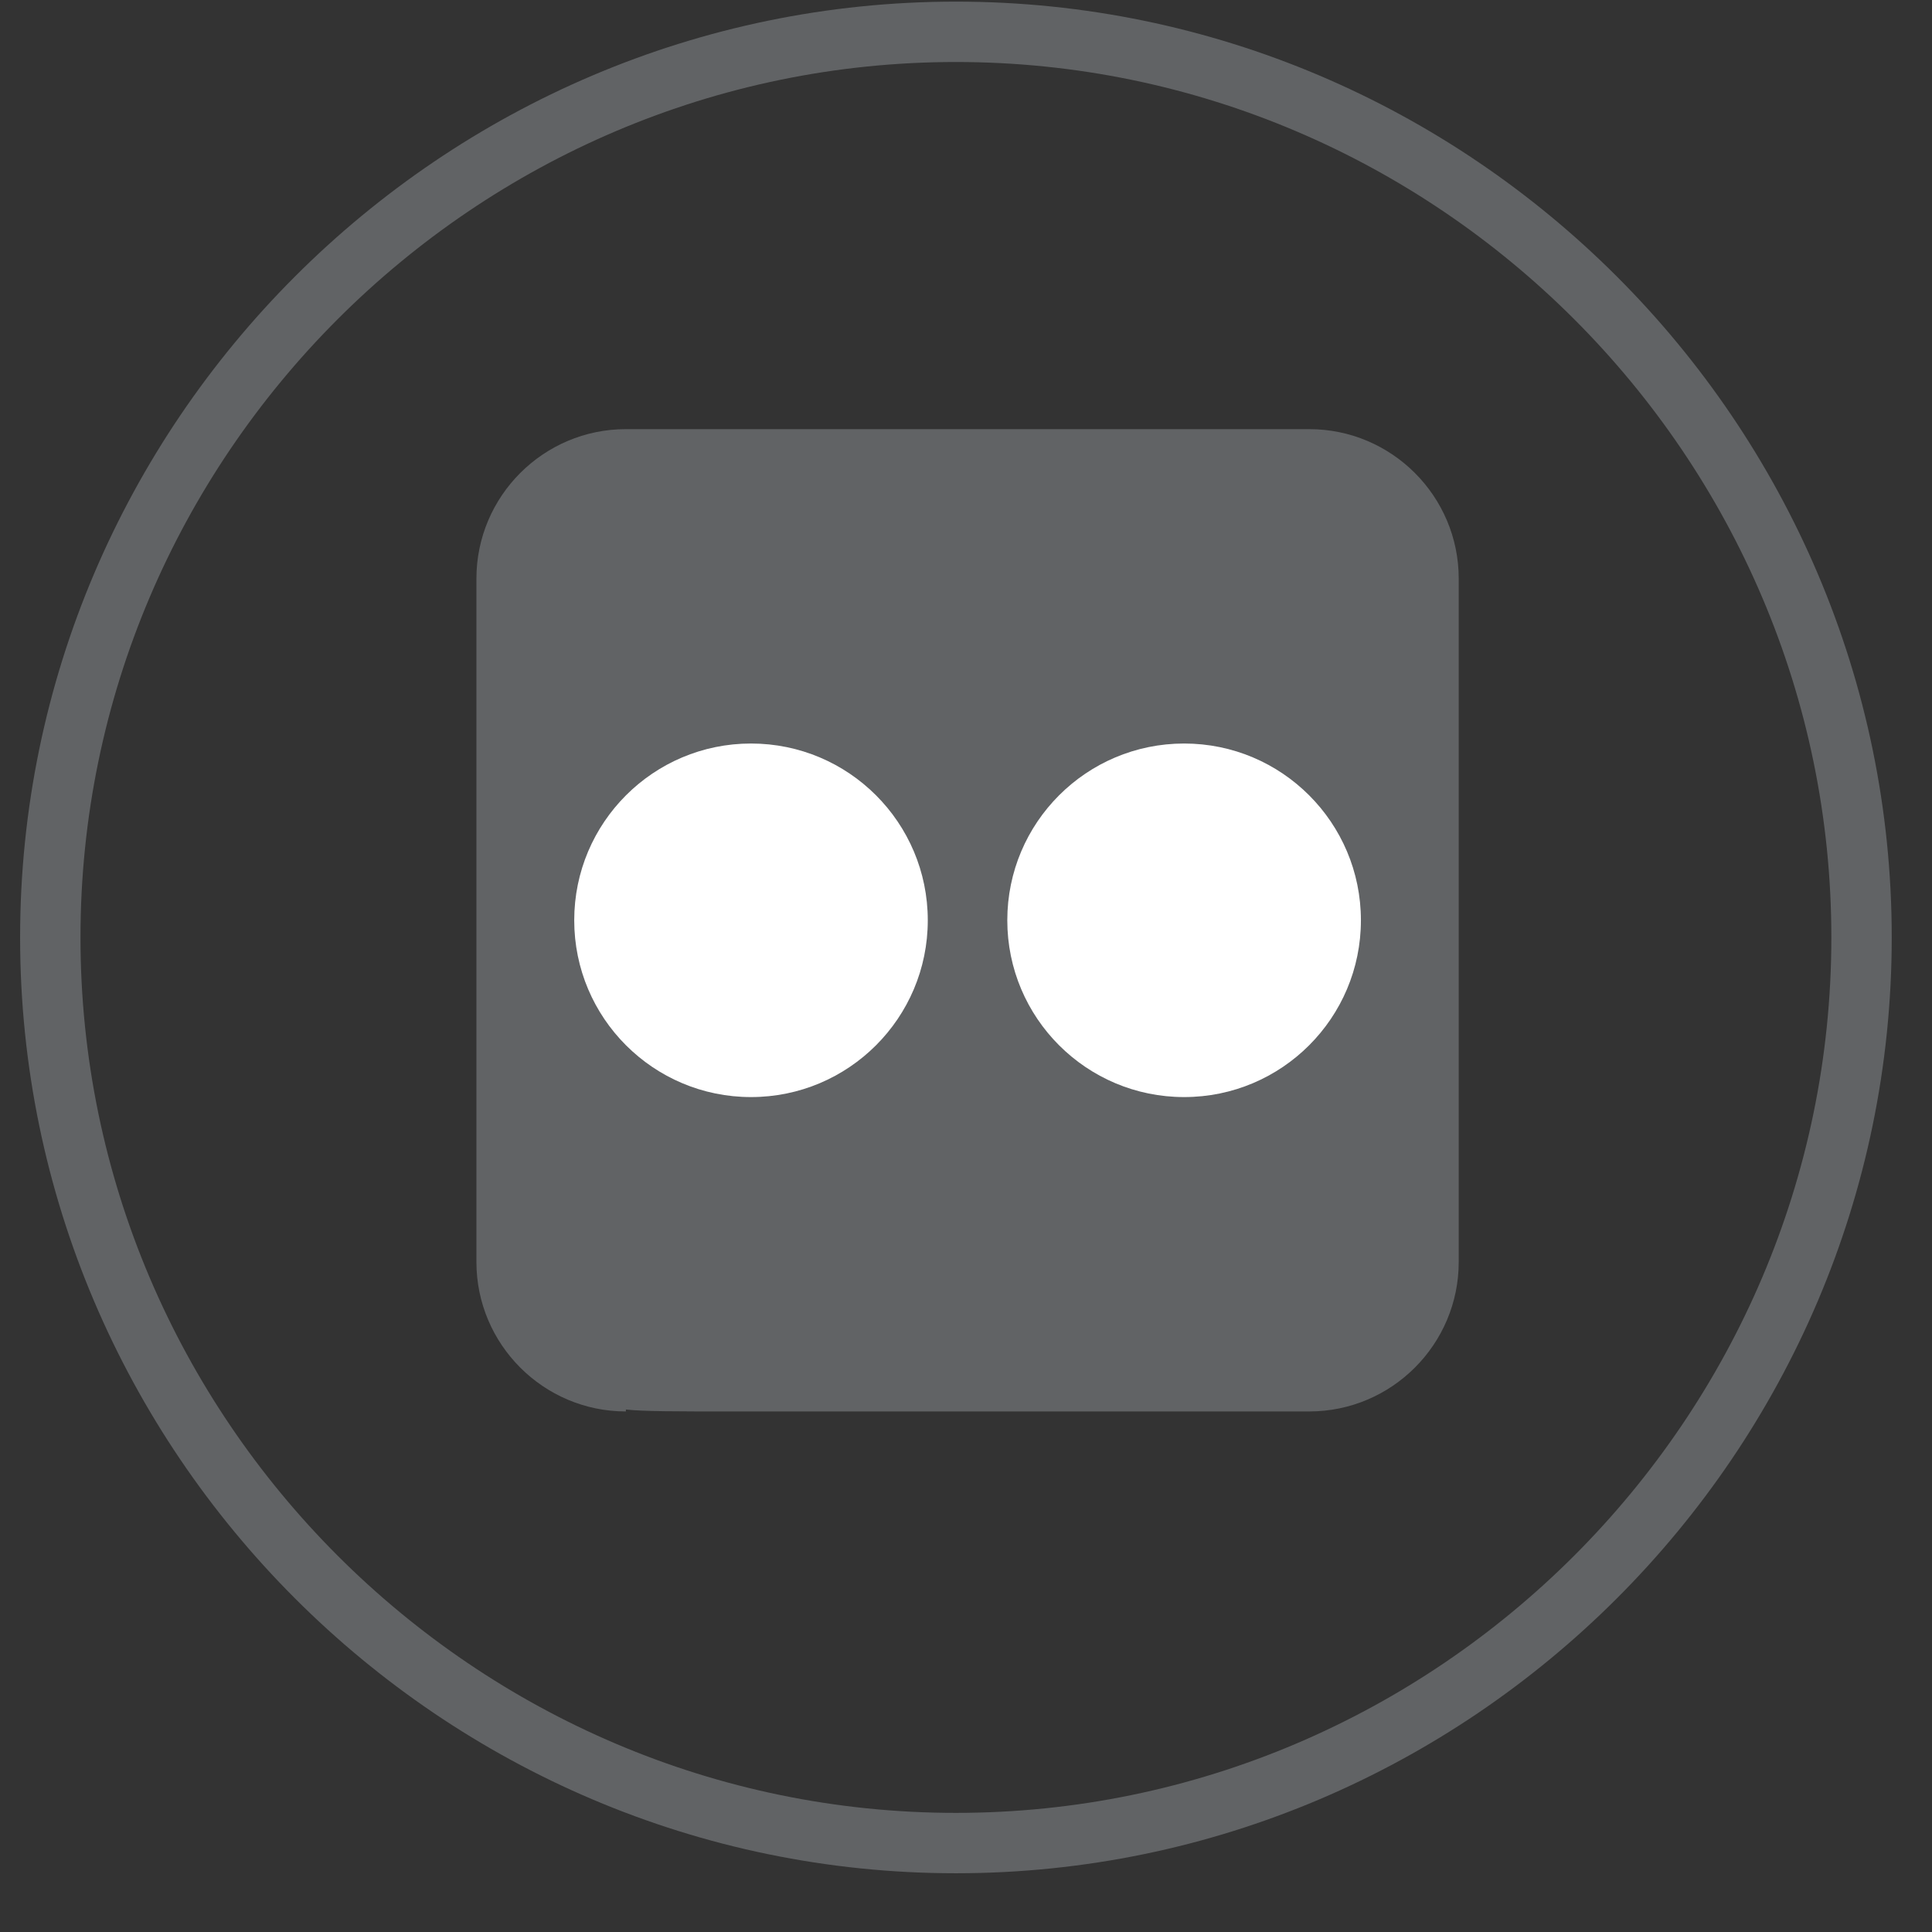 <svg width="32" height="32" viewBox="0 0 32 32" fill="none" xmlns="http://www.w3.org/2000/svg">
<rect x="0" y="0" width="32" height="32" fill="#333333" stroke="none"/>
<path fill-rule="evenodd" clip-rule="evenodd" d="M0.833 15.527C0.833 23.777 7.583 30.527 15.833 30.527C24.083 30.527 30.833 23.777 30.833 15.527C30.833 7.277 24.083 0.527 15.833 0.527C7.583 0.527 0.833 7.277 0.833 15.527Z" stroke="#616365"/>
<path d="M21.685 7.108H10.367C9.002 7.108 7.891 8.219 7.891 9.584V20.902C7.891 22.267 9.002 23.378 10.367 23.378V23.346C10.656 23.378 11.181 23.378 12.135 23.378H21.685C23.05 23.378 24.161 22.267 24.161 20.902V9.584C24.161 8.219 23.05 7.108 21.685 7.108Z" fill="#616365"/>
<circle cx="12.439" cy="15.243" r="2.928" fill="white"/>
<path d="M22.541 15.243C22.541 16.86 21.23 18.171 19.613 18.171C17.995 18.171 16.684 16.86 16.684 15.243C16.684 13.626 17.995 12.315 19.613 12.315C21.23 12.315 22.541 13.626 22.541 15.243Z" fill="white"/>
</svg>
